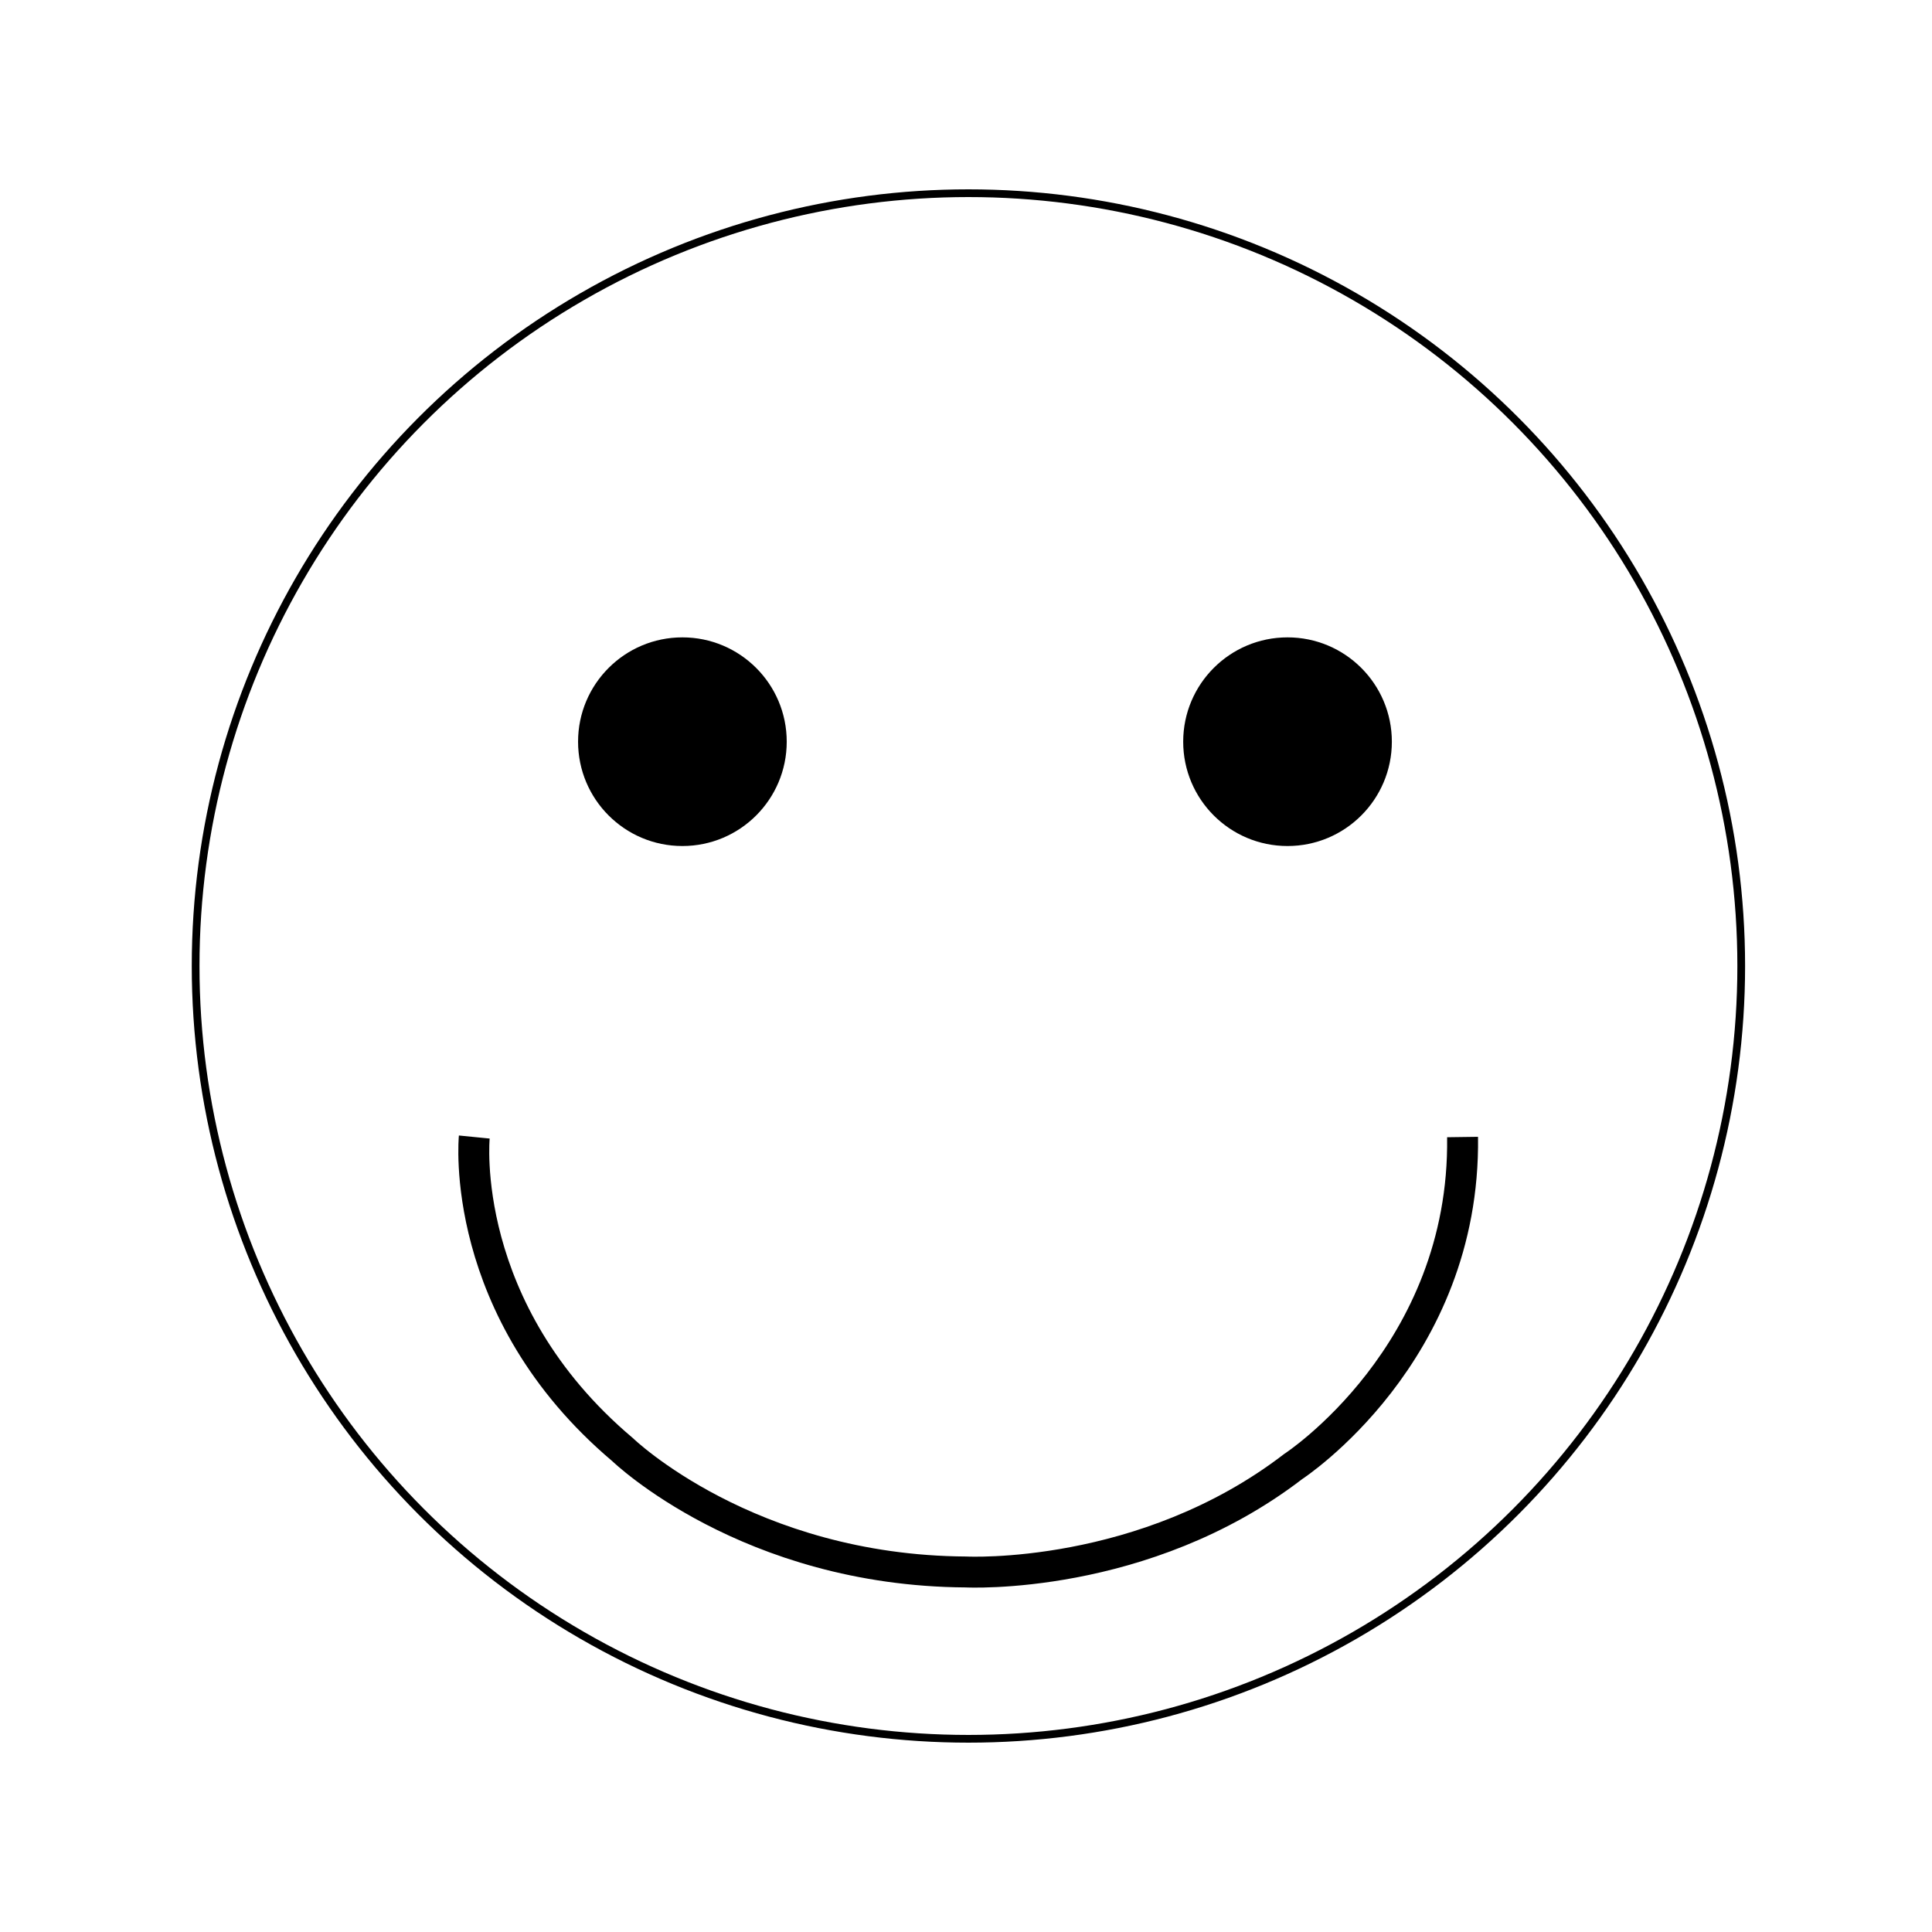 <?xml version="1.0" encoding="utf-8"?>
<!-- Generator: Adobe Illustrator 16.0.0, SVG Export Plug-In . SVG Version: 6.00 Build 0)  -->
<!DOCTYPE svg PUBLIC "-//W3C//DTD SVG 1.1//EN" "http://www.w3.org/Graphics/SVG/1.1/DTD/svg11.dtd">
<svg version="1.1" id="Layer_1" xmlns="http://www.w3.org/2000/svg" xmlns:xlink="http://www.w3.org/1999/xlink" x="0px" y="0px"
	 width="250px" height="250px" viewBox="0 0 250 250" enable-background="new 0 0 250 250" xml:space="preserve">
<circle fill="none" stroke="#000000" stroke-miterlimit="10" cx="125.314" cy="125" r="100"/>
<g>
	<circle cx="88.302" cy="95.975" r="13.5"/>
	<circle cx="166.605" cy="95.975" r="13.5"/>
</g>
<path fill="none" stroke="#000000" stroke-width="4" stroke-miterlimit="10" d="M61.372,147.13c0,0-2.22,22.388,19.204,40.463
	c0,0,16.174,15.647,44.424,15.819c0,0,23.021,1.197,42.344-13.648c0,0,22.293-14.504,21.912-42.634"/>
</svg>
